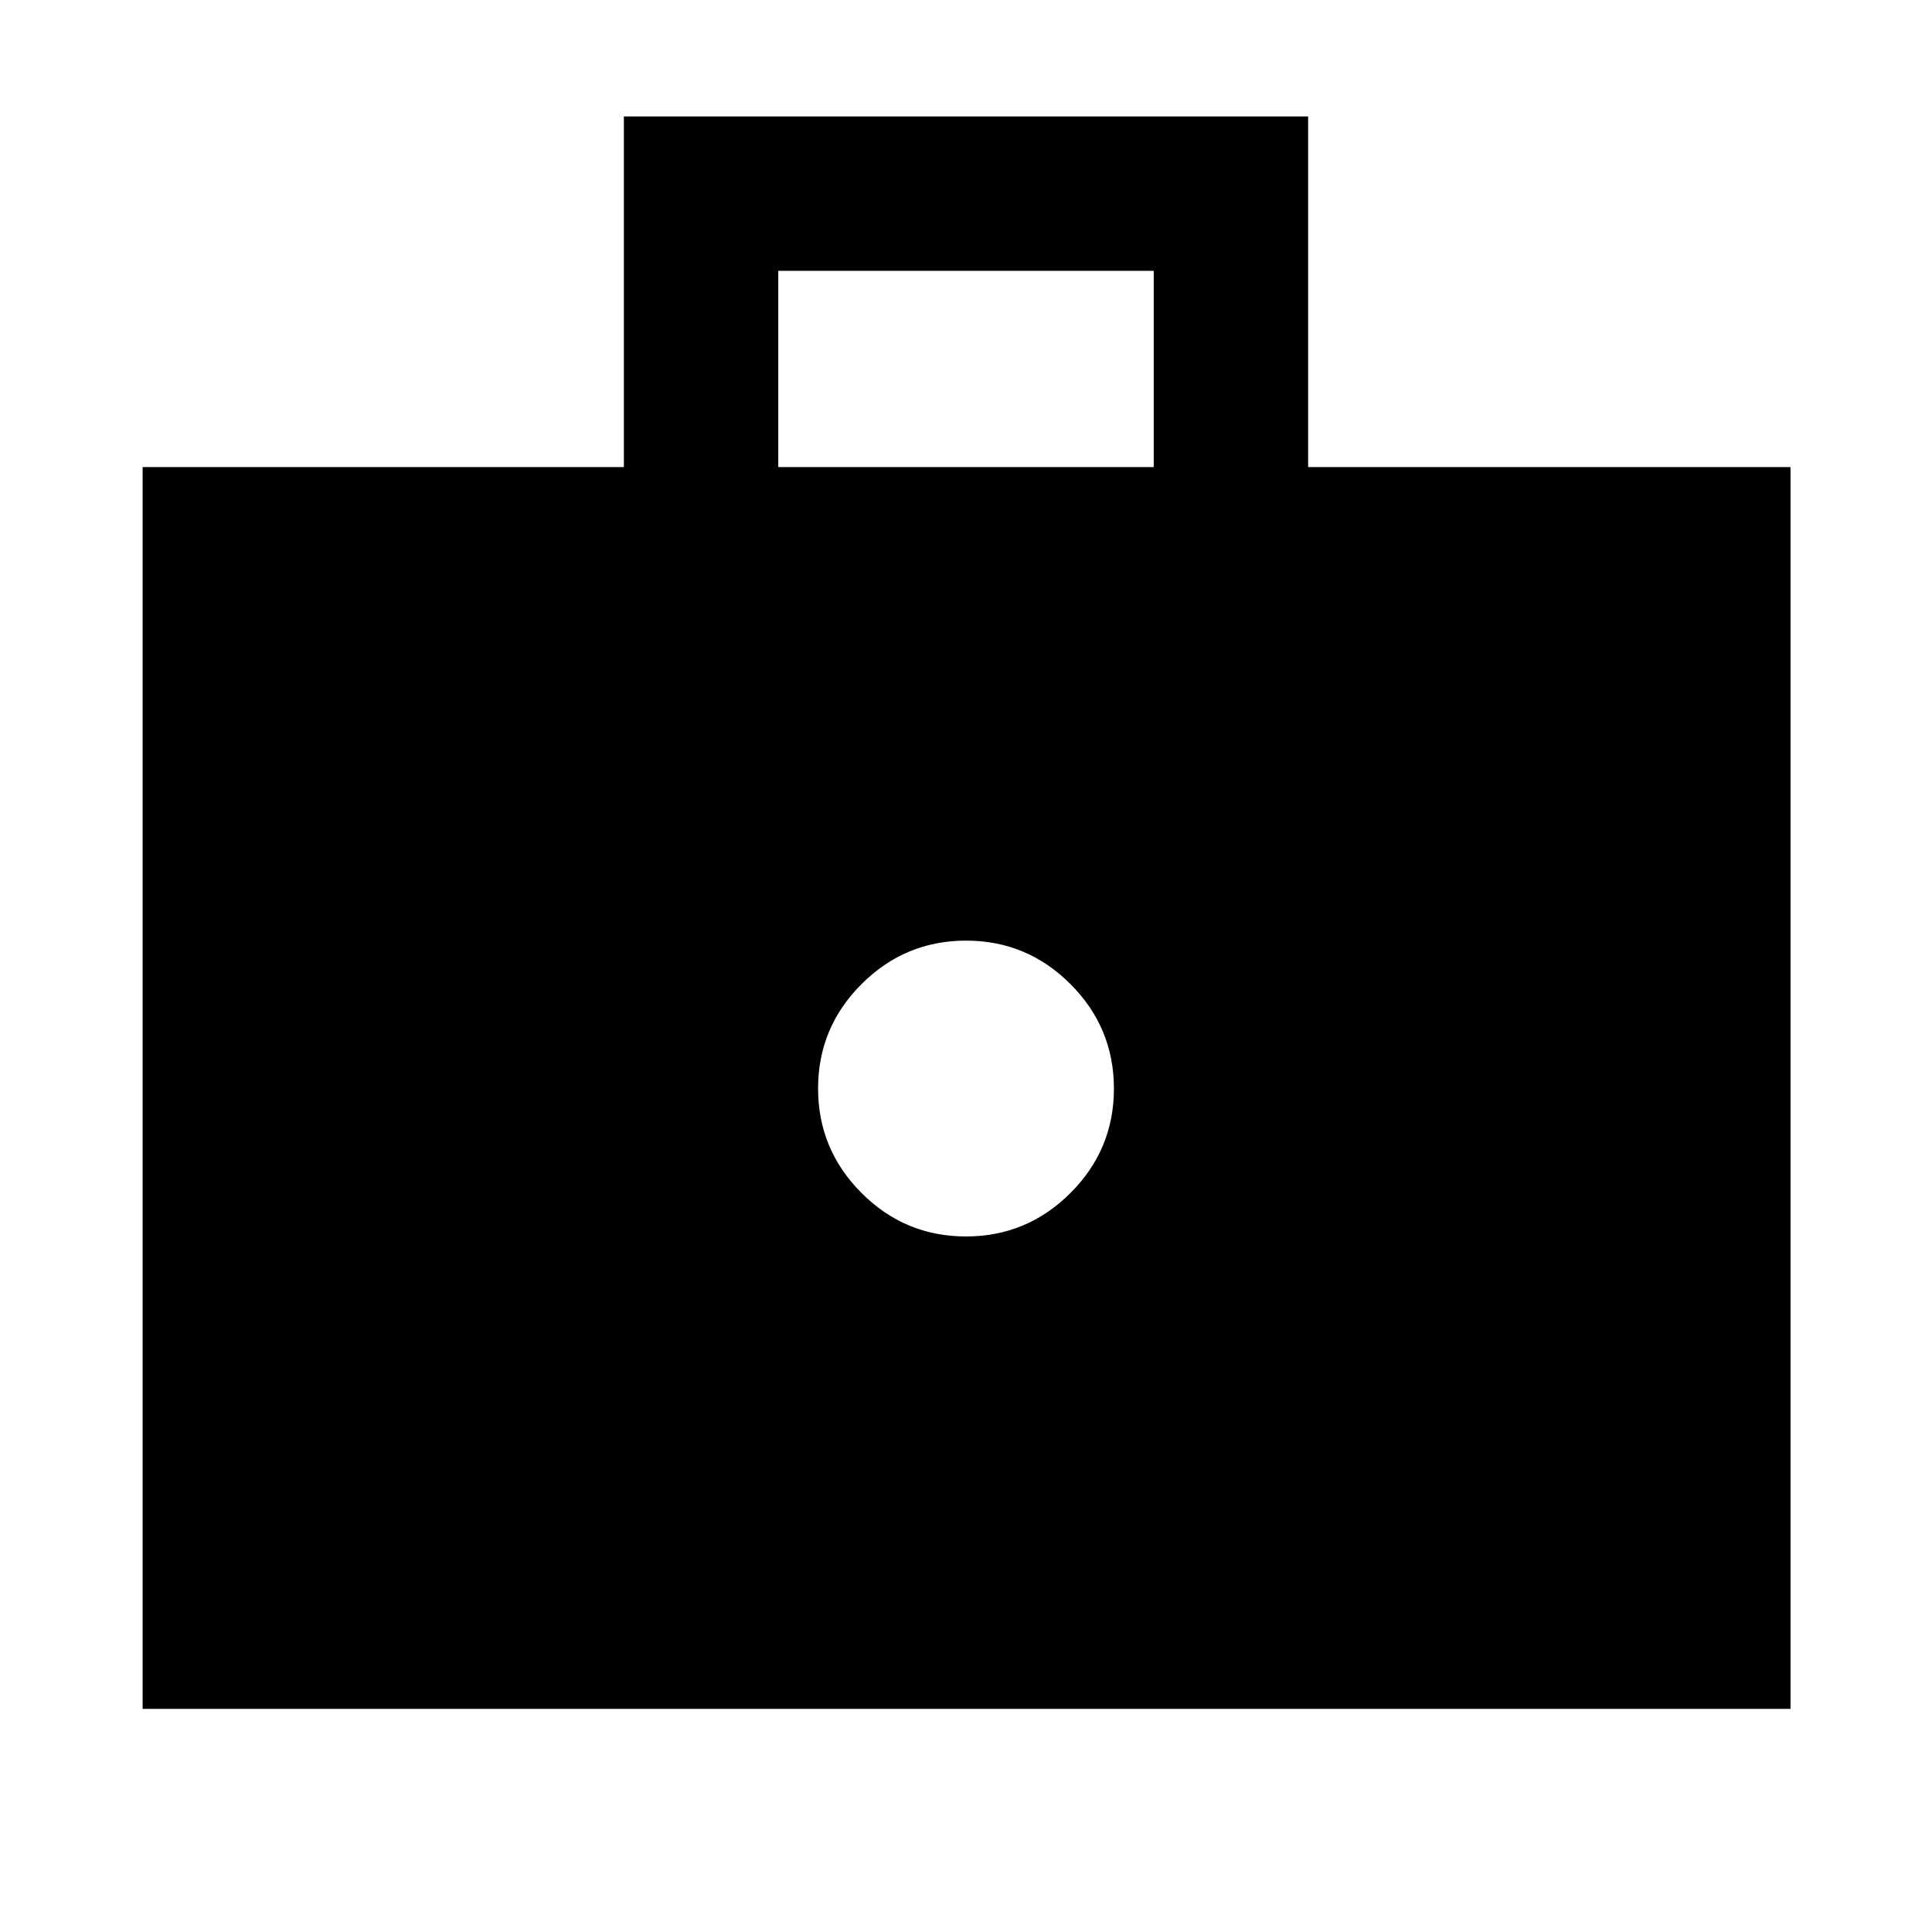 <svg xmlns="http://www.w3.org/2000/svg" height="48" viewBox="0 -960 960 960" width="48"><path d="M479.96-345.609q30.303 0 51.921-21.578 21.619-21.579 21.619-51.882 0-30.302-21.579-51.921t-51.881-21.619q-30.303 0-51.921 21.579-21.619 21.579-21.619 51.882 0 30.302 21.579 51.921 21.579 21.618 51.881 21.618ZM70.869-110.869v-617.044h239.13v-174.219h340.002v174.219h239.695v617.044H70.869Zm315.849-617.044h186.564v-97.5H386.718v97.5Z"/></svg>